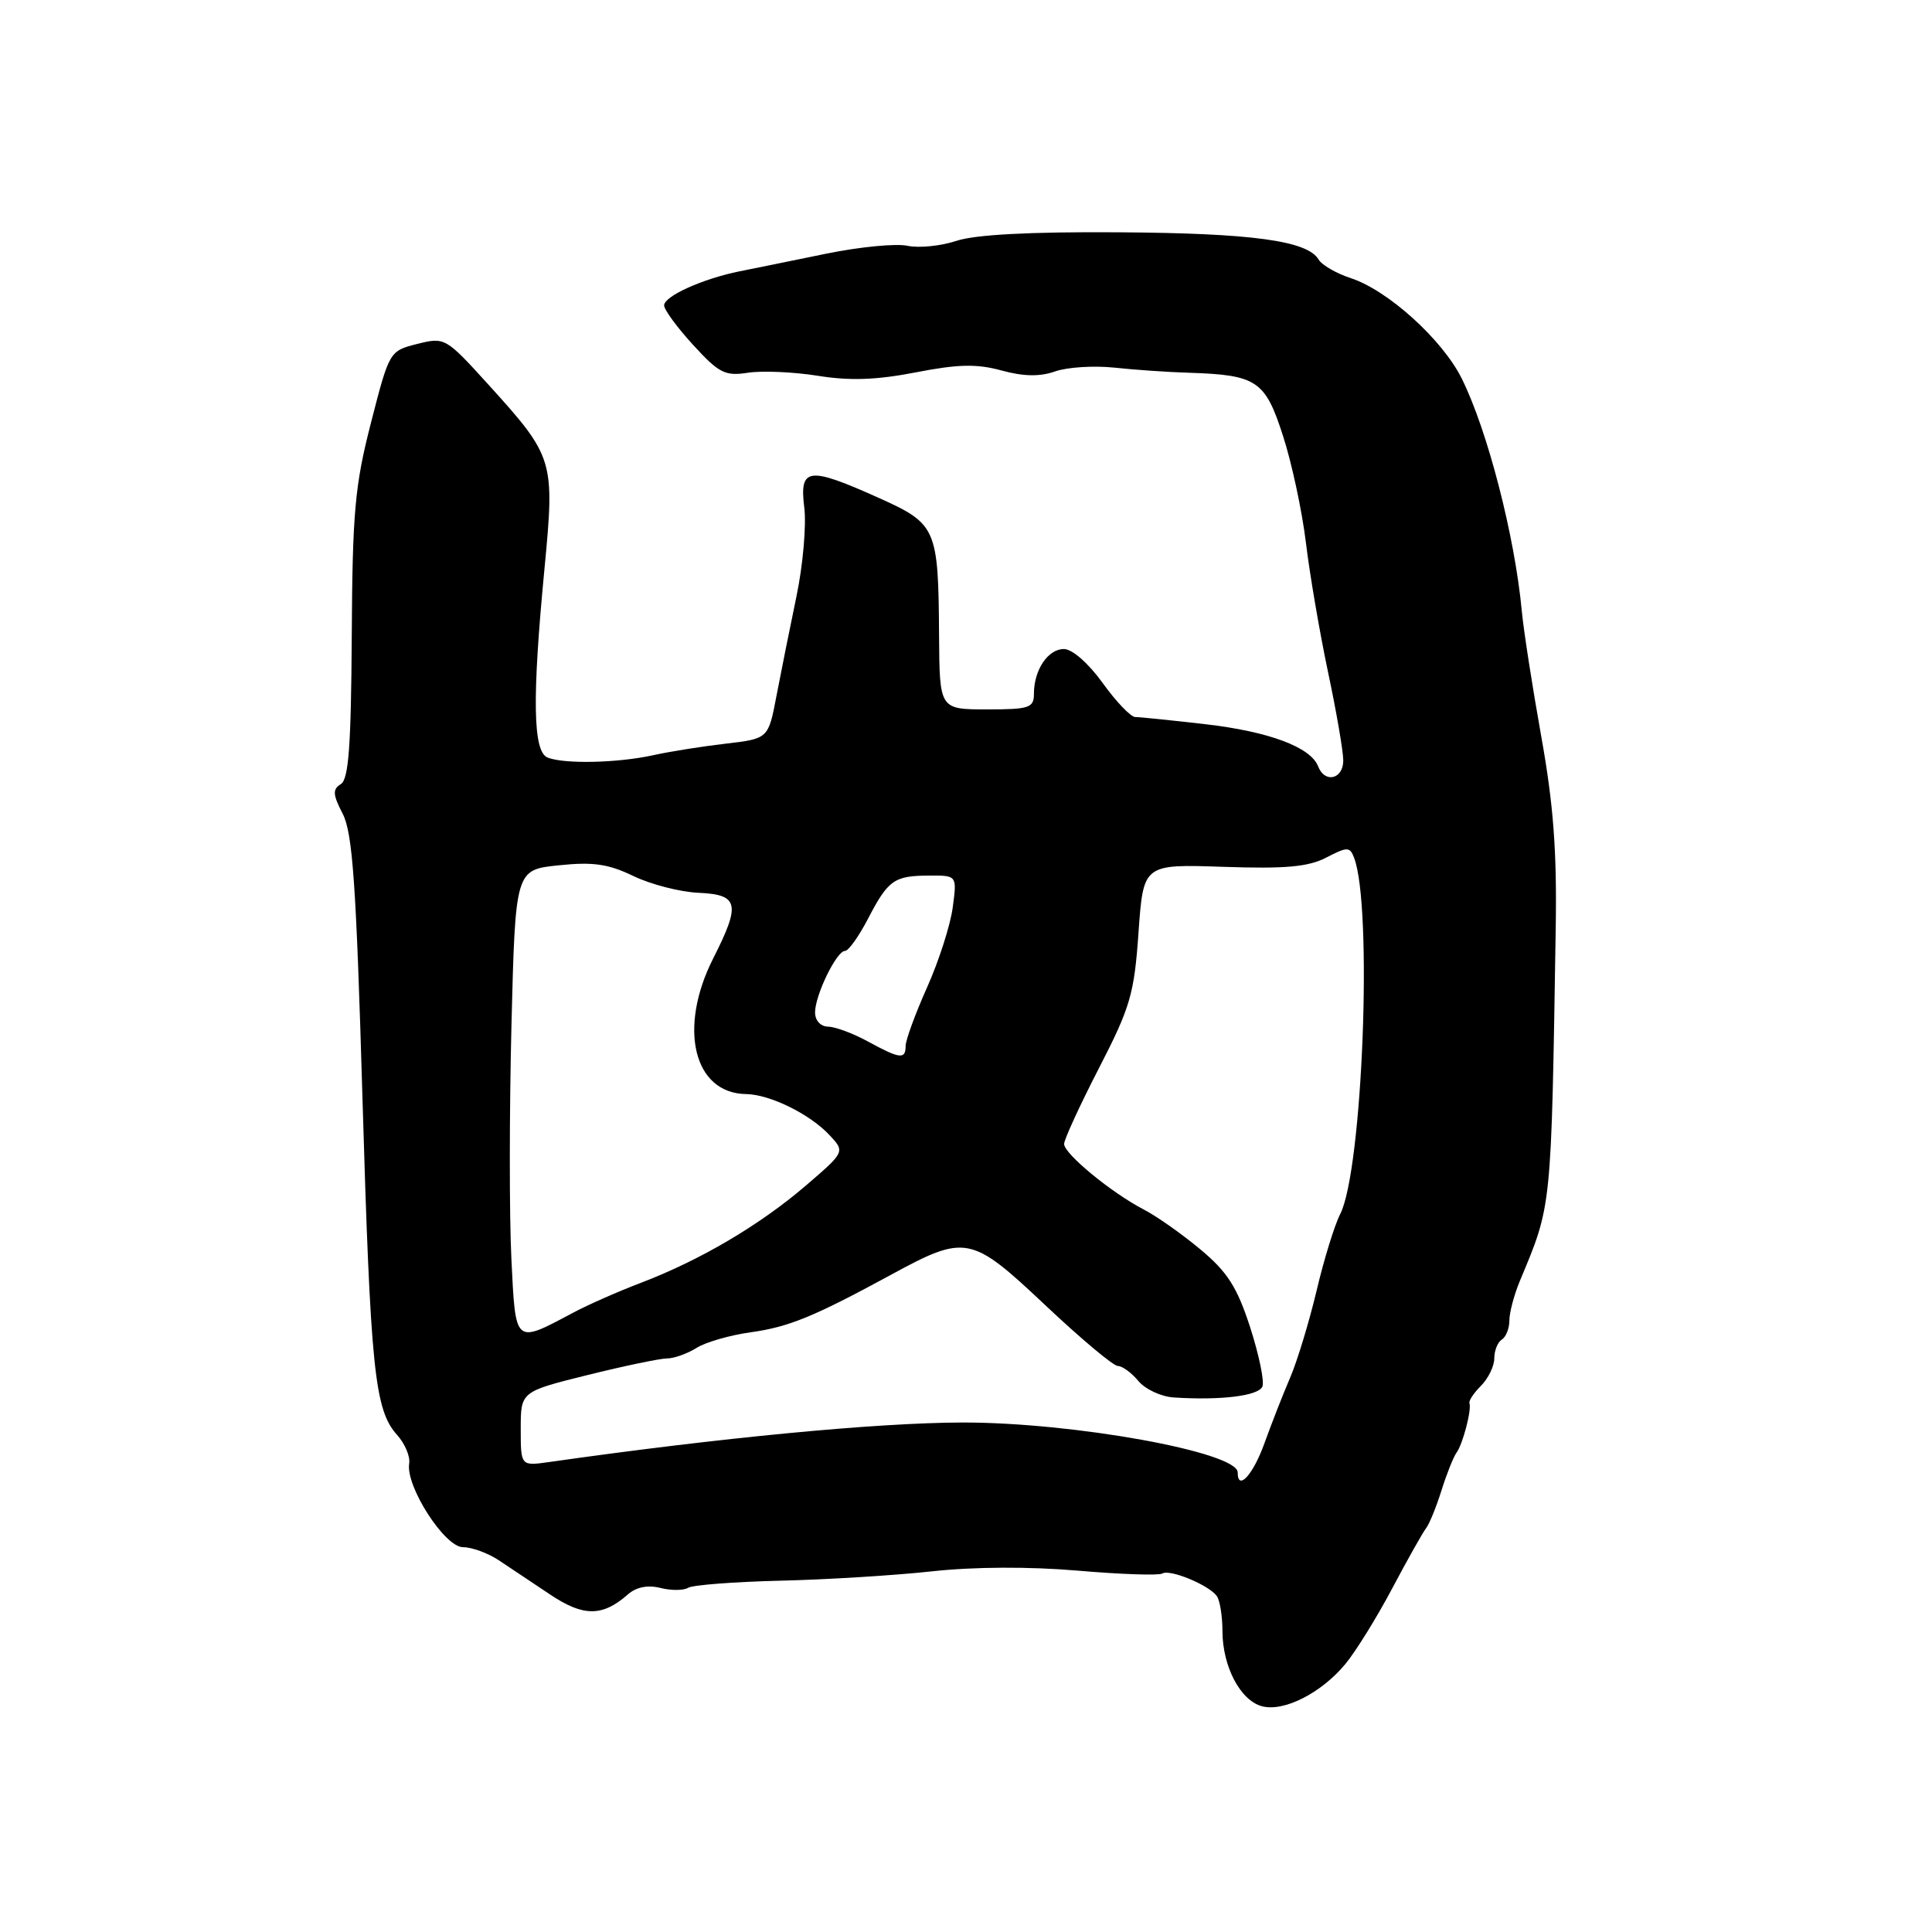 <?xml version="1.0" encoding="UTF-8" standalone="no"?>
<!DOCTYPE svg PUBLIC "-//W3C//DTD SVG 1.1//EN" "http://www.w3.org/Graphics/SVG/1.1/DTD/svg11.dtd" >
<svg xmlns="http://www.w3.org/2000/svg" xmlns:xlink="http://www.w3.org/1999/xlink" version="1.1" viewBox="0 0 256 256">
 <g >
 <path fill="currentColor"
d=" M 178.26 220.50 C 179.63 218.85 182.42 214.35 184.46 210.50 C 186.50 206.65 188.53 203.05 188.96 202.50 C 189.39 201.95 190.31 199.70 191.00 197.50 C 191.69 195.30 192.59 193.05 192.99 192.50 C 193.83 191.36 195.02 186.79 194.71 185.93 C 194.59 185.61 195.29 184.57 196.25 183.61 C 197.21 182.64 198.00 181.02 198.00 179.99 C 198.00 178.96 198.45 177.84 199.00 177.50 C 199.55 177.16 200.00 176.02 200.00 174.97 C 200.00 173.93 200.62 171.59 201.37 169.78 C 205.64 159.55 205.54 160.55 206.14 123.00 C 206.31 112.80 205.84 106.56 204.21 97.50 C 203.03 90.90 201.88 83.47 201.65 81.00 C 200.72 71.02 197.10 57.01 193.68 50.14 C 191.10 44.97 183.90 38.47 179.00 36.86 C 177.07 36.23 175.15 35.12 174.72 34.39 C 173.25 31.89 165.87 30.89 148.18 30.78 C 136.47 30.70 129.23 31.09 126.75 31.91 C 124.68 32.60 121.76 32.89 120.25 32.57 C 118.74 32.24 113.90 32.71 109.50 33.61 C 105.10 34.51 99.92 35.57 98.00 35.95 C 93.11 36.94 88.00 39.24 88.00 40.47 C 88.00 41.04 89.73 43.40 91.85 45.71 C 95.27 49.45 96.08 49.86 99.10 49.39 C 100.97 49.10 105.13 49.28 108.35 49.79 C 112.62 50.48 116.14 50.35 121.35 49.34 C 126.94 48.25 129.42 48.19 132.70 49.09 C 135.64 49.89 137.78 49.93 139.82 49.21 C 141.43 48.65 144.94 48.43 147.62 48.71 C 150.30 49.00 154.75 49.31 157.50 49.39 C 166.54 49.68 167.64 50.41 170.00 57.74 C 171.17 61.34 172.53 67.71 173.04 71.90 C 173.54 76.08 174.86 83.78 175.96 89.00 C 177.07 94.22 177.98 99.51 177.99 100.75 C 178.00 103.25 175.54 103.84 174.66 101.55 C 173.68 99.00 168.13 96.93 159.71 95.96 C 155.19 95.44 151.01 95.01 150.42 95.01 C 149.83 95.00 147.88 92.97 146.11 90.50 C 144.22 87.88 142.08 86.00 140.97 86.00 C 138.86 86.00 137.00 88.77 137.00 91.93 C 137.00 93.80 136.40 94.00 130.75 94.00 C 124.50 93.99 124.50 93.99 124.43 84.25 C 124.34 69.92 124.11 69.42 116.37 65.94 C 107.09 61.78 105.91 61.93 106.57 67.25 C 106.86 69.59 106.40 74.88 105.54 79.00 C 104.68 83.12 103.49 89.06 102.89 92.19 C 101.81 97.88 101.81 97.88 96.15 98.54 C 93.04 98.90 88.70 99.59 86.50 100.08 C 81.82 101.10 74.84 101.26 72.58 100.39 C 70.61 99.64 70.49 92.61 72.15 75.32 C 73.52 60.97 73.40 60.55 64.75 51.00 C 59.05 44.72 58.95 44.66 55.30 45.57 C 51.61 46.50 51.59 46.53 49.16 56.00 C 47.02 64.32 46.70 67.84 46.61 84.29 C 46.52 98.85 46.20 103.26 45.16 103.90 C 44.05 104.59 44.09 105.28 45.41 107.83 C 46.72 110.37 47.20 117.15 48.02 145.22 C 49.09 181.56 49.63 186.82 52.62 190.14 C 53.65 191.28 54.37 192.98 54.22 193.92 C 53.72 196.92 58.91 205.00 61.34 205.01 C 62.53 205.01 64.68 205.80 66.12 206.76 C 67.55 207.71 70.62 209.76 72.92 211.30 C 77.32 214.24 79.83 214.23 83.21 211.26 C 84.31 210.29 85.84 209.99 87.51 210.41 C 88.93 210.77 90.58 210.76 91.18 210.39 C 91.78 210.02 97.27 209.60 103.38 209.45 C 109.50 209.31 118.55 208.75 123.50 208.21 C 129.09 207.60 136.41 207.57 142.83 208.12 C 148.51 208.61 153.54 208.78 154.01 208.50 C 155.00 207.88 160.18 210.02 161.23 211.48 C 161.64 212.04 161.98 214.14 161.98 216.14 C 162.00 220.86 164.37 225.34 167.23 226.09 C 170.13 226.85 175.06 224.35 178.26 220.50 Z  M 164.00 195.10 C 164.00 192.41 142.20 188.46 127.50 188.49 C 116.12 188.52 95.35 190.51 72.75 193.73 C 69.00 194.26 69.00 194.26 69.00 189.33 C 69.00 184.40 69.00 184.40 77.85 182.20 C 82.72 180.99 87.47 180.00 88.39 180.00 C 89.31 180.00 91.07 179.37 92.29 178.61 C 93.50 177.84 96.75 176.91 99.50 176.53 C 104.51 175.83 107.82 174.48 117.94 168.98 C 127.97 163.52 128.63 163.65 138.46 172.90 C 143.18 177.36 147.53 181.00 148.12 181.00 C 148.70 181.00 149.93 181.89 150.84 182.99 C 151.75 184.08 153.85 185.06 155.50 185.17 C 161.78 185.58 166.80 184.96 167.28 183.71 C 167.55 183.00 166.81 179.46 165.64 175.84 C 163.92 170.54 162.63 168.53 159.08 165.57 C 156.65 163.54 153.28 161.16 151.58 160.28 C 147.30 158.07 141.00 152.89 141.00 151.58 C 141.00 150.99 143.08 146.47 145.61 141.55 C 149.78 133.46 150.29 131.71 150.86 123.55 C 151.50 114.50 151.50 114.50 162.09 114.86 C 170.33 115.14 173.35 114.87 175.74 113.63 C 178.54 112.18 178.86 112.19 179.42 113.65 C 181.91 120.14 180.55 155.08 177.58 160.88 C 176.84 162.32 175.43 166.88 174.46 171.00 C 173.48 175.12 171.91 180.30 170.97 182.50 C 170.02 184.70 168.48 188.64 167.54 191.25 C 166.04 195.43 164.00 197.65 164.00 195.10 Z  M 67.76 166.77 C 67.48 161.12 67.49 147.22 67.77 135.88 C 68.29 115.25 68.29 115.25 74.02 114.66 C 78.58 114.18 80.59 114.47 83.93 116.08 C 86.23 117.19 90.11 118.19 92.55 118.30 C 97.90 118.54 98.17 119.76 94.50 127.00 C 89.82 136.24 91.91 144.87 98.85 144.97 C 102.00 145.01 107.27 147.60 109.88 150.37 C 111.99 152.62 111.99 152.62 106.75 157.12 C 100.67 162.33 92.82 166.96 85.00 169.95 C 81.97 171.10 77.92 172.89 76.00 173.91 C 68.12 178.10 68.33 178.28 67.76 166.77 Z  M 115.00 138.00 C 113.08 136.95 110.71 136.06 109.75 136.04 C 108.73 136.02 108.00 135.23 108.00 134.15 C 108.00 131.86 110.85 126.00 111.97 126.00 C 112.43 126.00 113.79 124.09 115.01 121.75 C 117.69 116.59 118.48 116.03 123.15 116.02 C 126.81 116.00 126.81 116.00 126.24 120.25 C 125.93 122.59 124.40 127.35 122.84 130.84 C 121.28 134.33 120.00 137.82 120.00 138.59 C 120.00 140.41 119.25 140.32 115.00 138.00 Z "/>
</g>
</svg>
